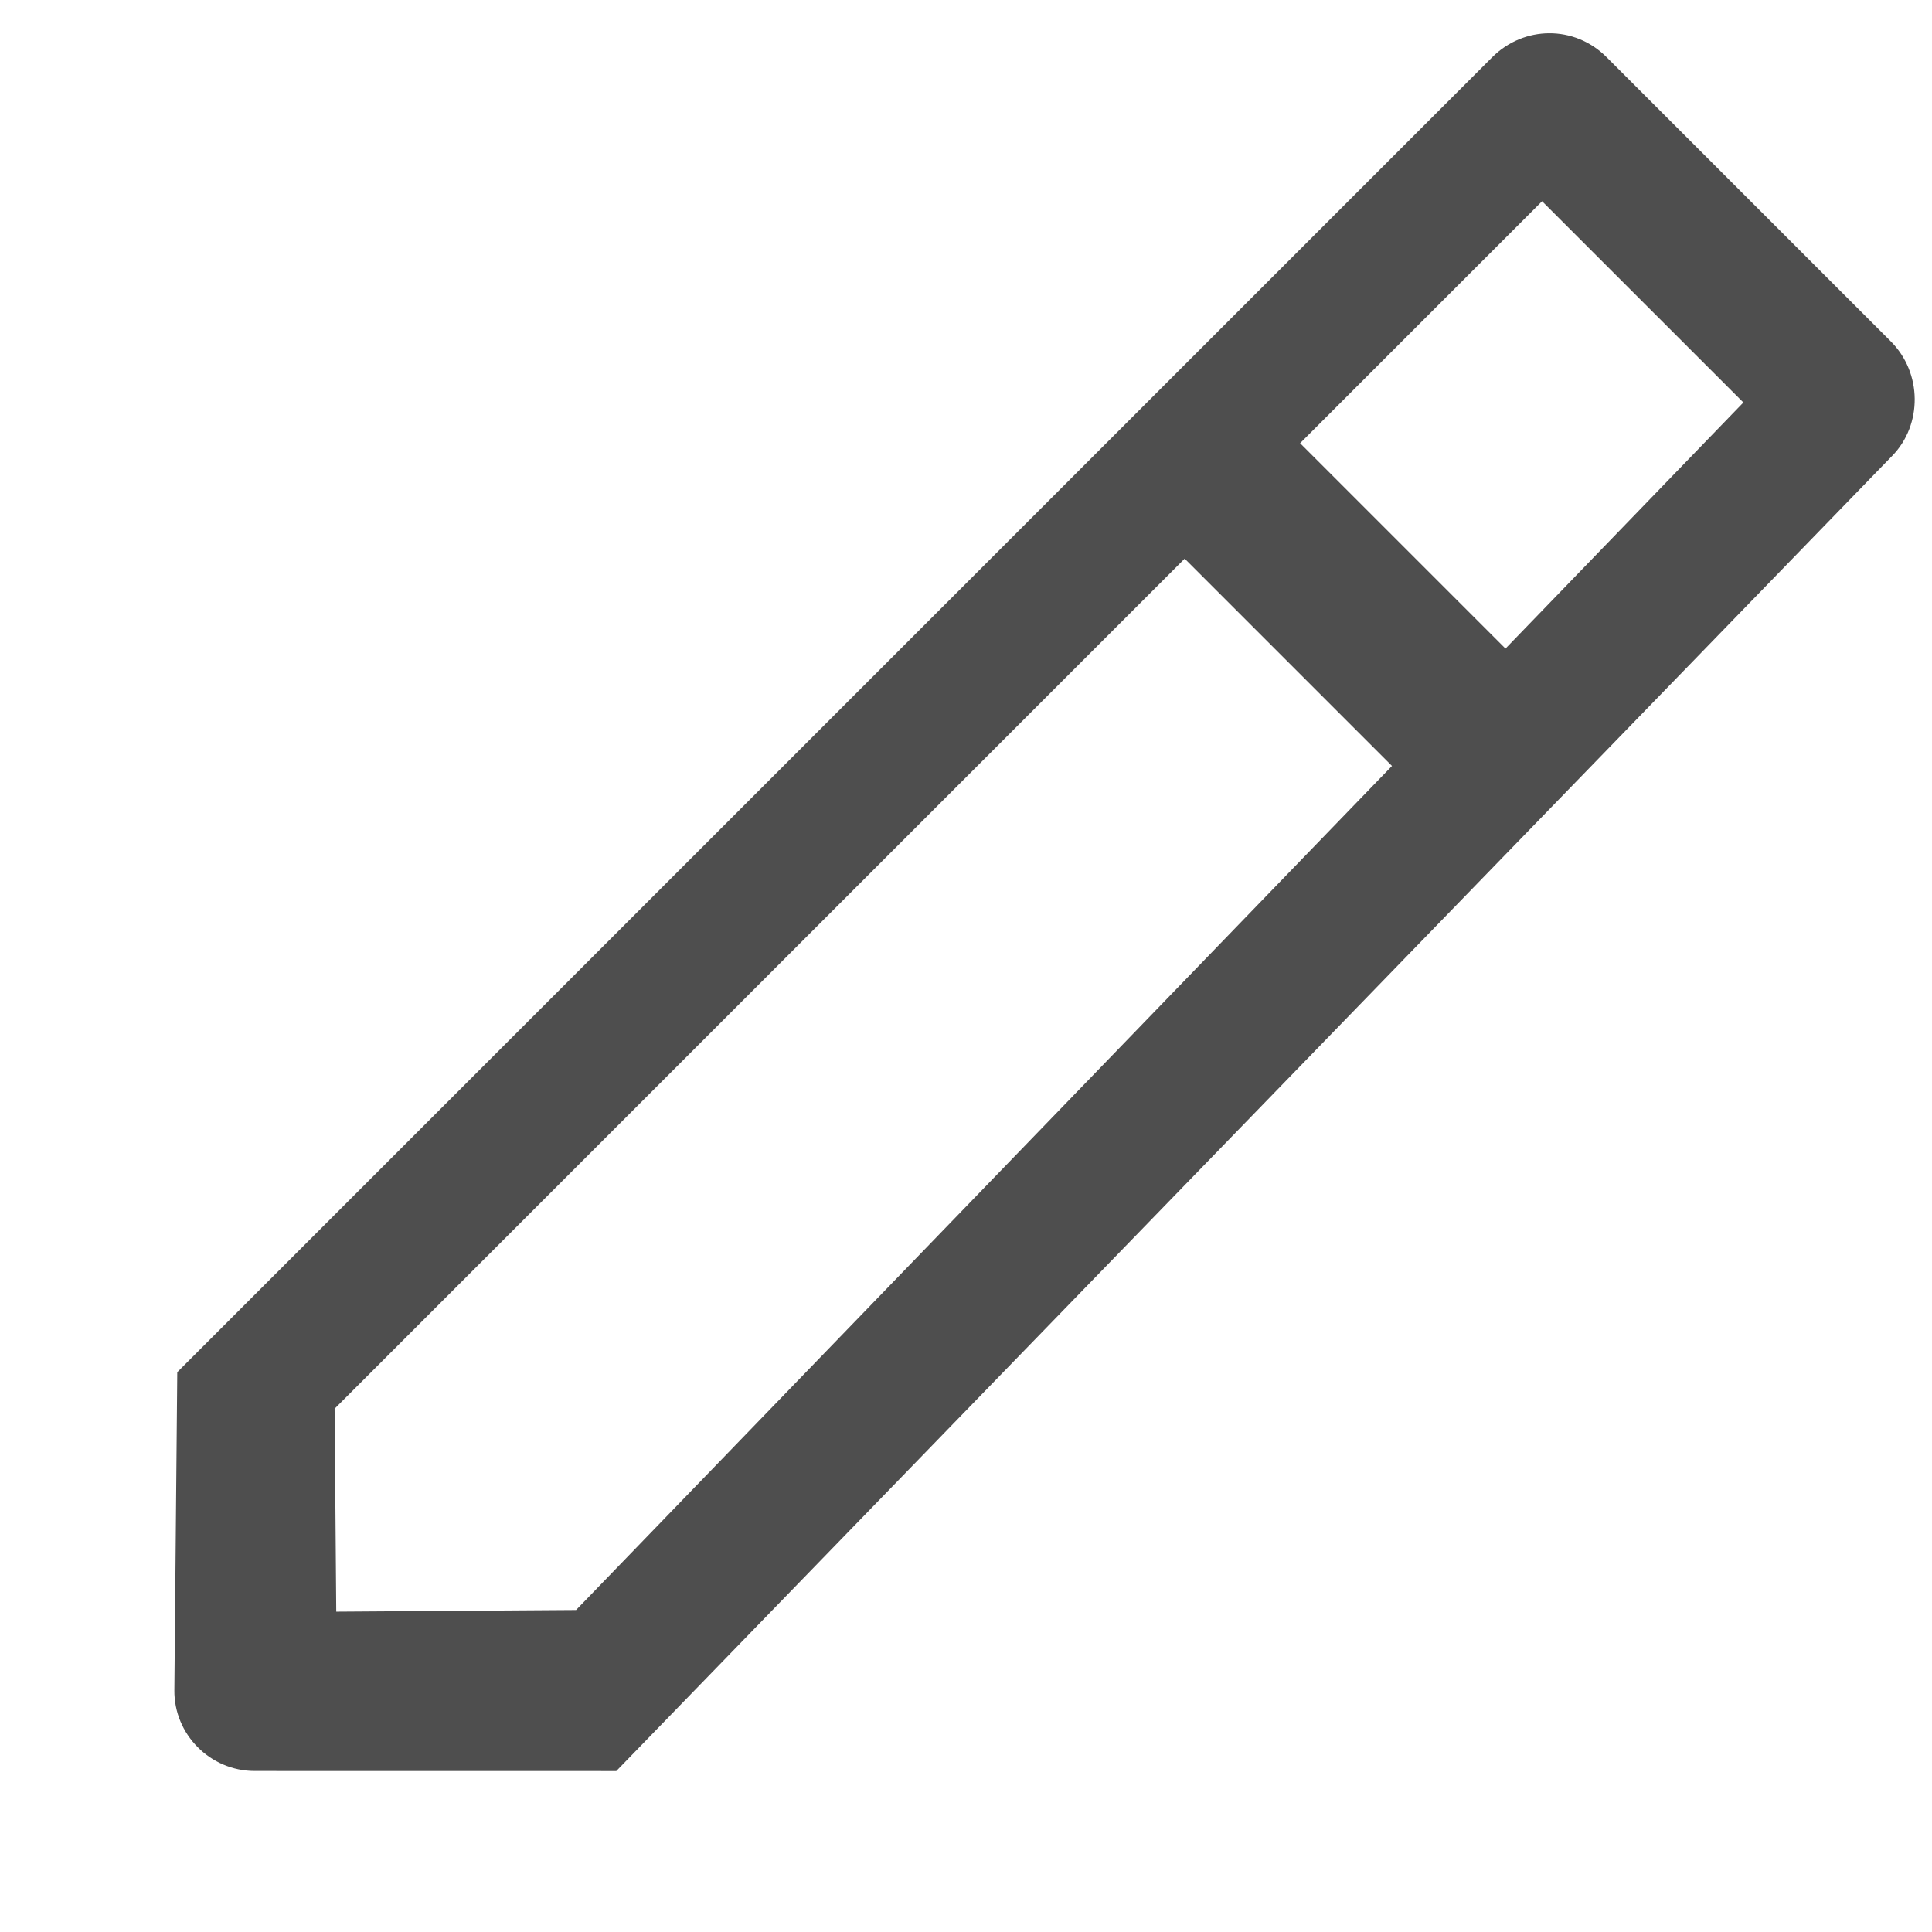 <?xml version="1.0" encoding="UTF-8" standalone="no"?>
<svg width="24px" height="24px" viewBox="0 0 24 24" version="1.1" xmlns="http://www.w3.org/2000/svg" xmlns:xlink="http://www.w3.org/1999/xlink">
    <defs></defs>
    <g stroke="none" stroke-width="1" fill="none" fill-rule="evenodd">
        <g fill="#4E4E4E">
            <path d="M13.857,4.699 L13.785,0.448 L10.249,0.448 L10.249,4.699 L13.857,4.699 Z M13.891,6.727 L14.138,21.308 L12.046,23.429 L10.249,21.661 L10.249,6.727 L13.891,6.727 Z M8.546,-0.379 C8.546,-0.934 8.984,-1.384 9.549,-1.384 L14.544,-1.384 C15.097,-1.384 15.553,-0.931 15.561,-0.394 L15.906,22.369 L12.73,25.544 C12.336,25.938 11.697,25.931 11.315,25.542 L8.546,22.722 L8.546,-0.379 Z" transform="translate(12.226, 12.226) rotate(-315) translate(-12.226, -12.226) "></path>
        </g>
    </g>
</svg>